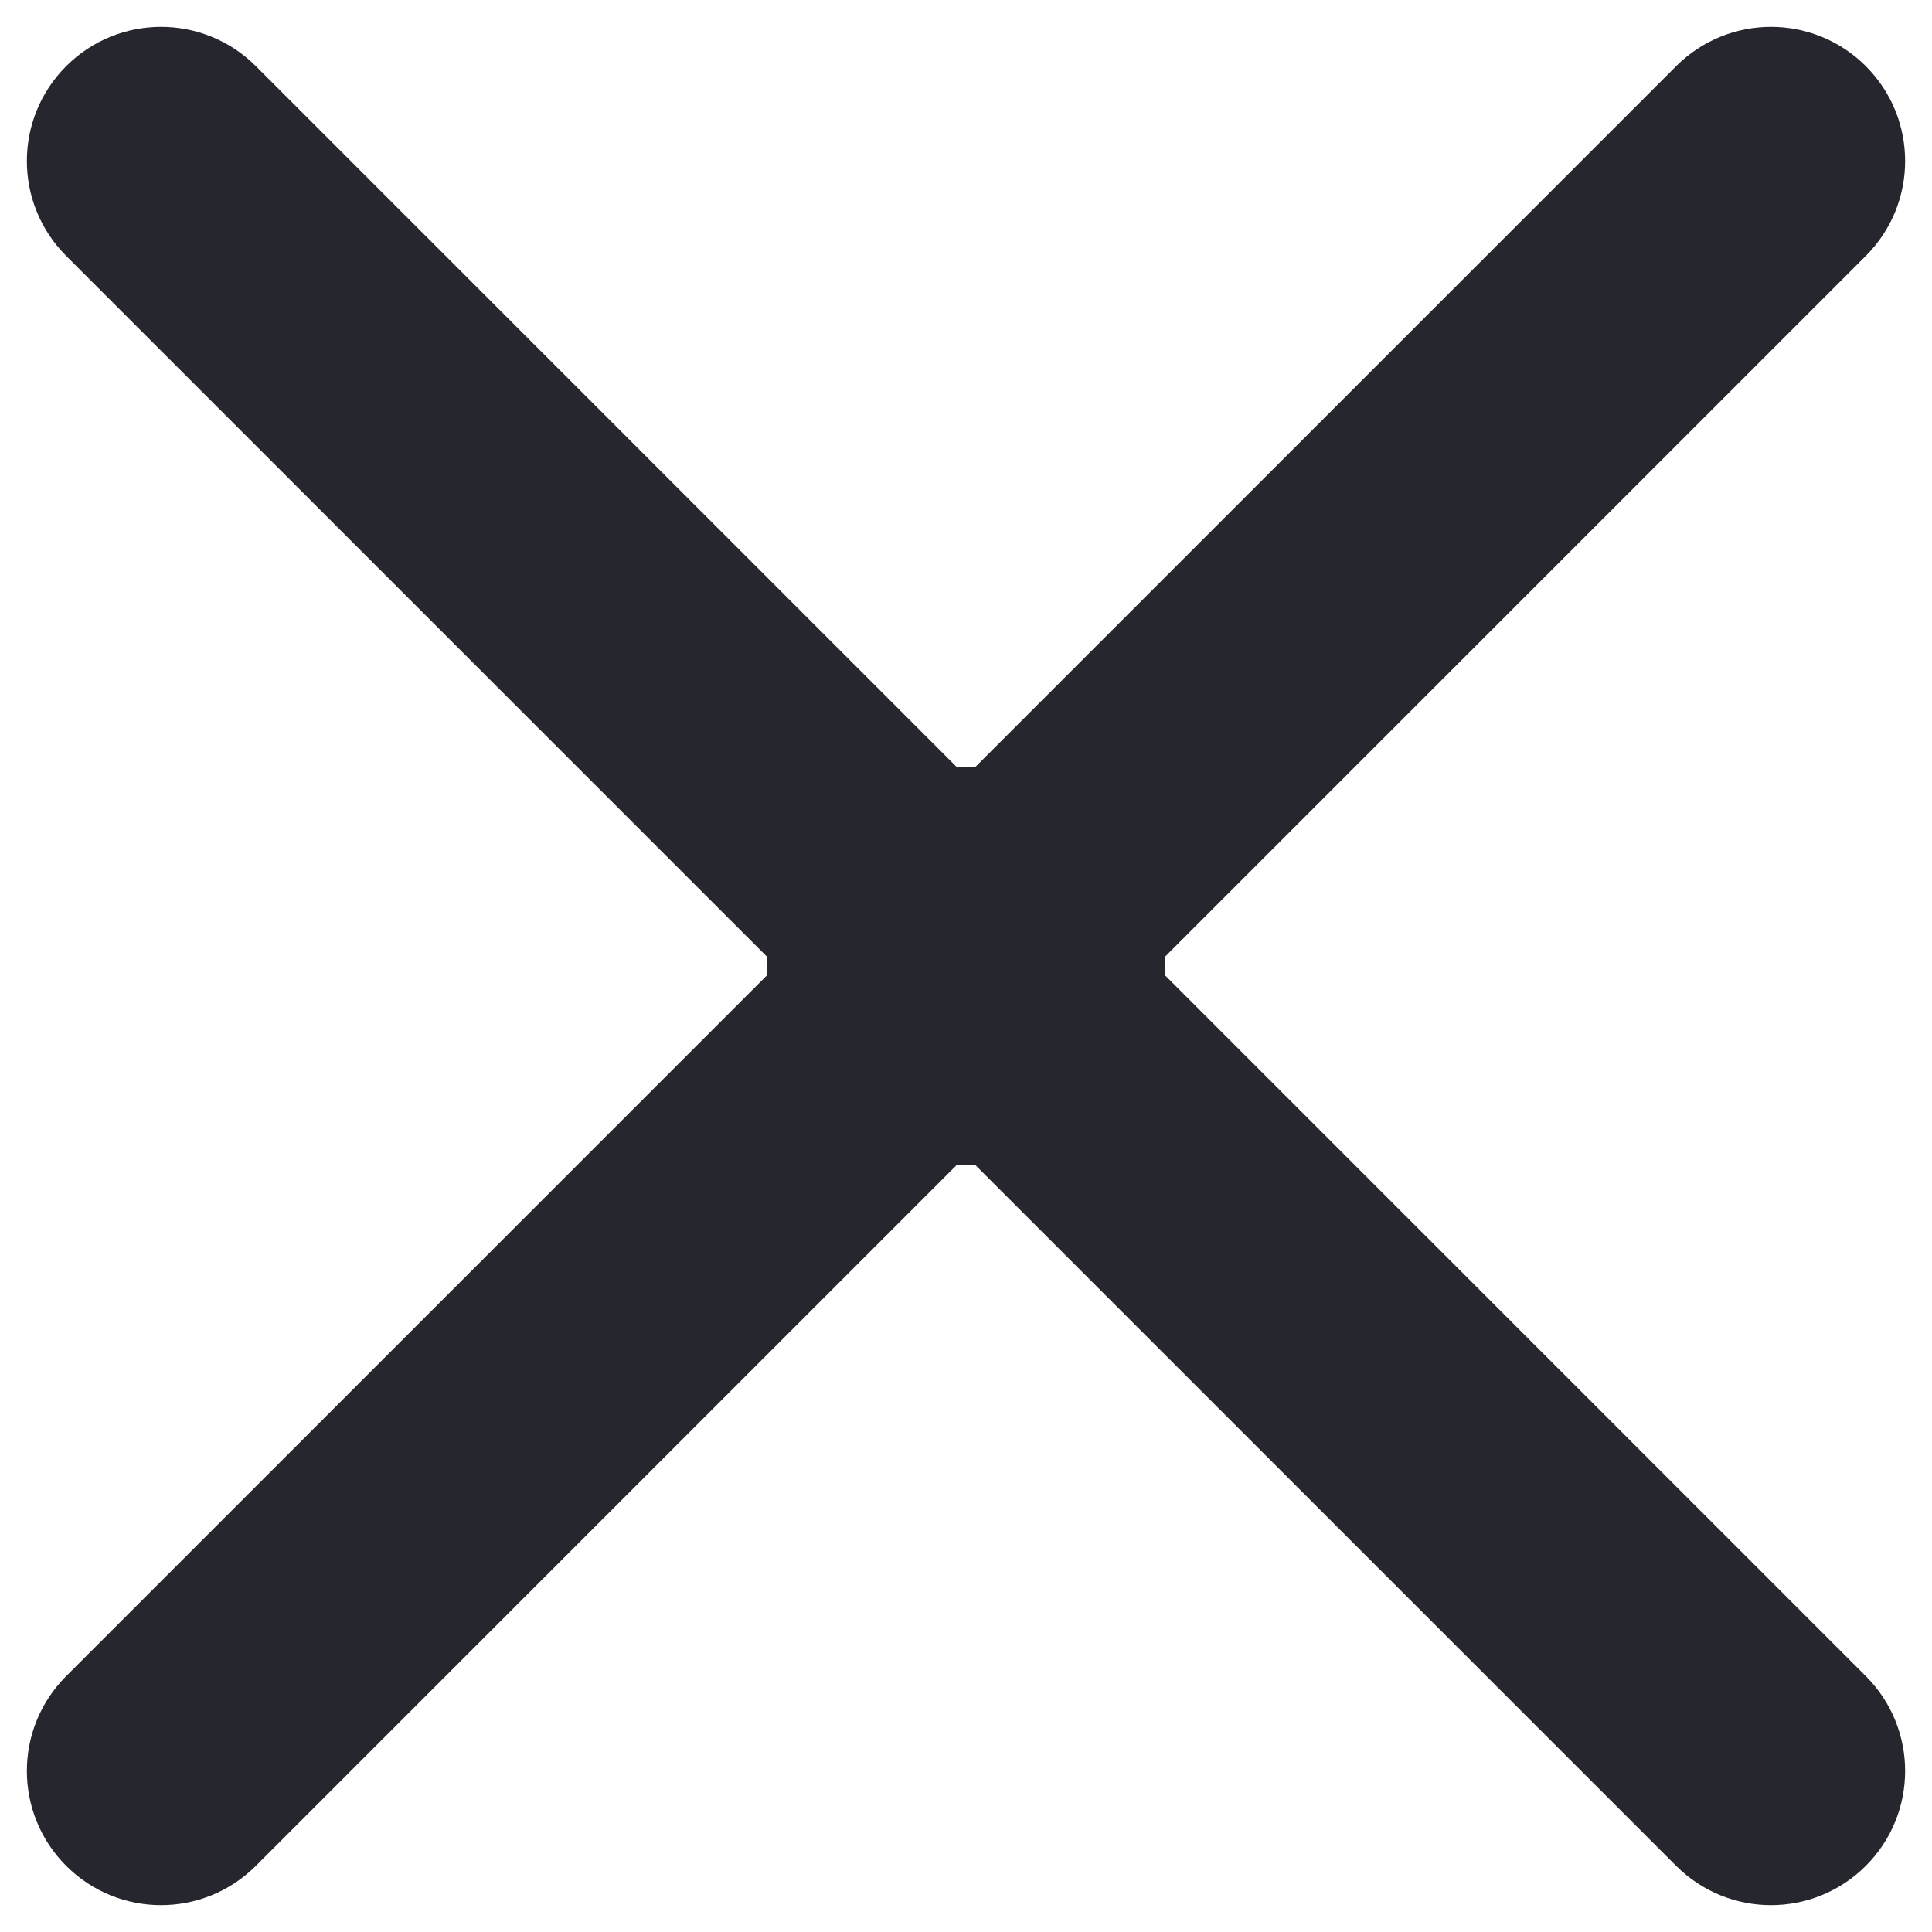 <?xml version="1.0" encoding="UTF-8"?>
<svg width="16px" height="16px" viewBox="0 0 16 16" version="1.1" xmlns="http://www.w3.org/2000/svg" xmlns:xlink="http://www.w3.org/1999/xlink">
    <!-- Generator: Sketch 53.2 (72643) - https://sketchapp.com -->
    <title>icon/close</title>
    <desc>Created with Sketch.</desc>
    <g id="待办工作" stroke="none" stroke-width="1" fill="none" fill-rule="evenodd">
        <g id="切换场站-1" transform="translate(-22, -34)">
            <g id="头部/整体">
                <g id="分组">
                    <g id="头部" transform="translate(0, 20)">
                        <g id="icon/16*16/close" transform="translate(20, 12)">
                            <g id="分组">
                                <rect id="back" x="0" y="0" width="20" height="20"></rect>
                                <path d="M10.079,8.35 L9.921,8.35 L4.119,2.548 C3.685,2.114 2.982,2.114 2.548,2.548 C2.114,2.982 2.114,3.685 2.548,4.119 L8.35,9.921 L8.35,10.079 L2.548,15.881 C2.114,16.315 2.114,17.018 2.548,17.452 C2.982,17.886 3.685,17.886 4.119,17.452 L9.921,11.65 L10.079,11.65 L15.881,17.452 C16.315,17.886 17.018,17.886 17.452,17.452 C17.886,17.018 17.886,16.315 17.452,15.881 L11.65,10.079 L11.65,9.921 L17.452,4.119 C17.886,3.685 17.886,2.982 17.452,2.548 C17.018,2.114 16.315,2.114 15.881,2.548 L10.079,8.35 Z" id="路径" fill="#26272E" fill-rule="nonzero"></path>
                            </g>
                        </g>
                    </g>
                </g>
            </g>
        </g>
    </g>
</svg>